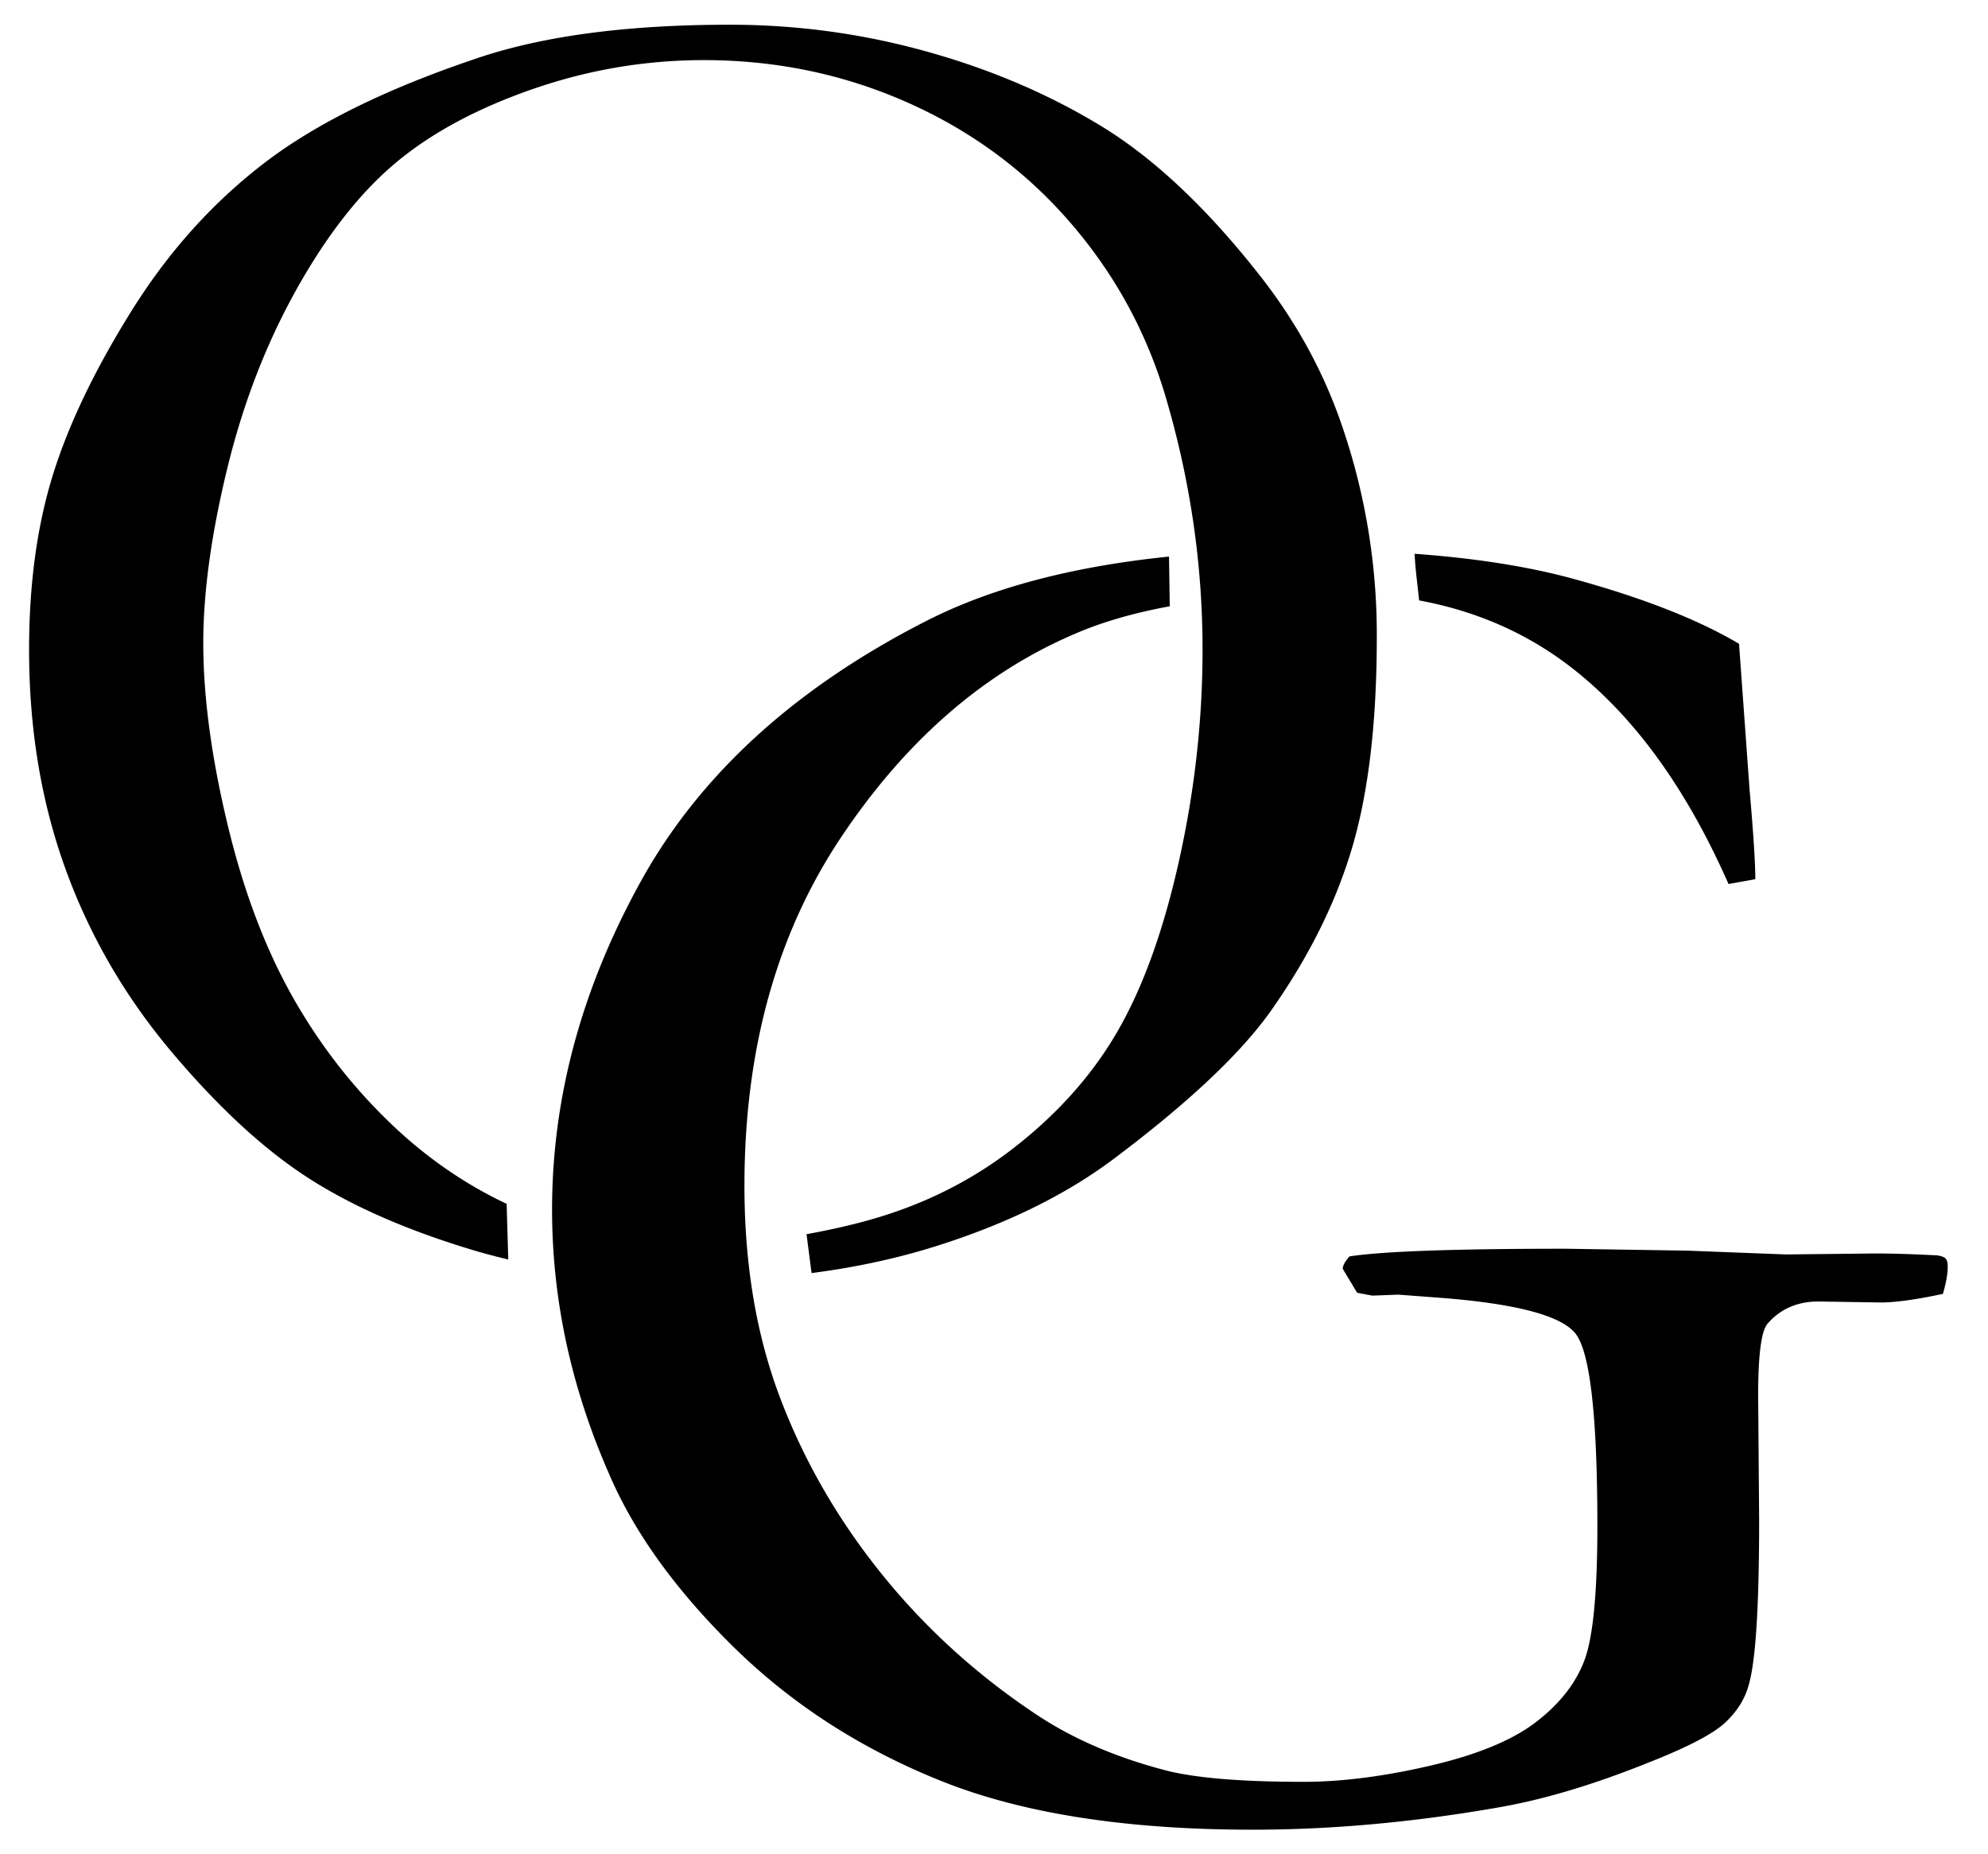 <svg viewBox="0 0 365 340.4" stroke-dasharray="1310" stroke-dashoffset="1310"><path d="M246.15 77.48c-3.4-9.72-8.44-18.81-15.12-27.24-9.61-12.19-19.22-21.21-28.82-27.07-9.61-5.86-20.3-10.43-32.08-13.71-11.77-3.28-23.81-4.92-36.12-4.92-18.28 0-33.39 1.93-45.35 5.8-16.99 5.62-30.29 12.1-39.9 19.42S30.95 46.19 24.15 57.09s-11.63 21-14.5 30.32-4.31 19.95-4.31 31.9c0 14.53 2.22 27.95 6.68 40.25 4.45 12.3 10.99 23.55 19.6 33.75 8.61 10.19 16.99 17.9 25.13 23.11 8.14 5.22 18.31 9.64 30.49 13.27 1.98.59 4.02 1.11 6.08 1.61l-.3-10.12v-.1c-7.45-3.53-14.27-8.18-20.46-13.98-7.44-6.97-13.71-14.97-18.81-23.99s-9.11-19.68-12.04-31.99c-2.93-12.3-4.39-23.32-4.39-33.04 0-9.25 1.46-19.92 4.39-31.99s7.21-23.11 12.83-33.13 11.72-17.75 18.28-23.2 14.94-9.93 25.13-13.45 20.62-5.27 31.28-5.27c13.12 0 25.48 2.55 37.08 7.65s21.5 12.3 29.7 21.62 14.12 19.89 17.75 31.72c4.69 15.58 7.03 31.35 7.03 47.28 0 12.77-1.41 25.55-4.22 38.31-2.81 12.77-6.53 23.23-11.16 31.37-4.63 8.15-11.05 15.41-19.25 21.79-8.2 6.39-17.61 10.96-28.21 13.71-3.33.87-6.62 1.57-9.87 2.16l.92 7.14c7.89-1.02 15.49-2.63 22.75-4.91 13.24-4.16 24.31-9.64 33.22-16.43 13.36-10.08 22.79-18.98 28.3-26.72 7.03-9.96 12.04-20.04 15.03-30.23s4.48-23.02 4.48-38.49a118.03 118.03 0 0 0-6.63-39.53zm111.1 153.68c-.24-.29-.76-.5-1.58-.62-4.45-.23-8.26-.35-11.42-.35l-16.35.18-18.1-.7-22.32-.35c-20.39 0-33.63.47-39.72 1.41-.82.94-1.23 1.7-1.23 2.28l2.64 4.39a87.05 87.05 0 0 0 2.81.53l4.75-.18 7.03.53c14.29 1.05 22.79 3.25 25.48 6.59s4.04 15.14 4.04 35.41c0 12.19-.79 20.39-2.37 24.61s-4.54 8-8.88 11.34-10.78 6-19.33 8c-8.55 1.99-16.35 2.99-23.38 2.99-10.9 0-19.1-.64-24.61-1.93-9.73-2.46-18.1-6.09-25.13-10.9-10.78-7.26-20.12-15.85-28.03-25.75s-14.03-20.59-18.37-32.07-6.5-24.43-6.5-38.84c0-24.96 5.92-46.28 17.75-63.98 11.83-17.69 26.07-30.11 42.71-37.26 5.01-2.2 10.88-3.91 17.63-5.15l-.14-9.13c-17.82 1.83-32.68 5.76-44.55 11.82-24.14 12.3-41.63 28.27-52.46 47.89-10.84 19.63-16.26 39.69-16.26 60.2 0 16.41 3.46 32.51 10.37 48.33 4.57 10.78 12.22 21.44 22.94 31.99s23.49 18.78 38.31 24.69 33.83 8.88 57.03 8.88c14.41 0 29.35-1.35 44.82-4.04 8.32-1.41 17.58-4.16 27.77-8.26 7.15-2.81 11.83-5.24 14.06-7.29 2.22-2.05 3.69-4.36 4.39-6.94 1.29-4.33 1.93-14.41 1.93-30.23l-.18-23.02c0-7.5.58-11.89 1.76-13.18 2.34-2.69 5.45-4.04 9.32-4.04l11.42.18c2.69 0 6.5-.53 11.42-1.58.58-1.99.88-3.63.88-4.92.01-.74-.11-1.24-.35-1.53zm-36.03-86.21l-1.93-26.72c-7.5-4.45-17.66-8.44-30.49-11.95-8.19-2.24-17.89-3.77-29.07-4.58.12 2.86.54 5.71.82 8.56 10.4 1.93 19.58 5.93 27.55 12.01 11.66 8.91 21.41 22.26 29.26 40.07l4.92-.88c0-2.91-.35-8.42-1.06-16.51z"/></svg>